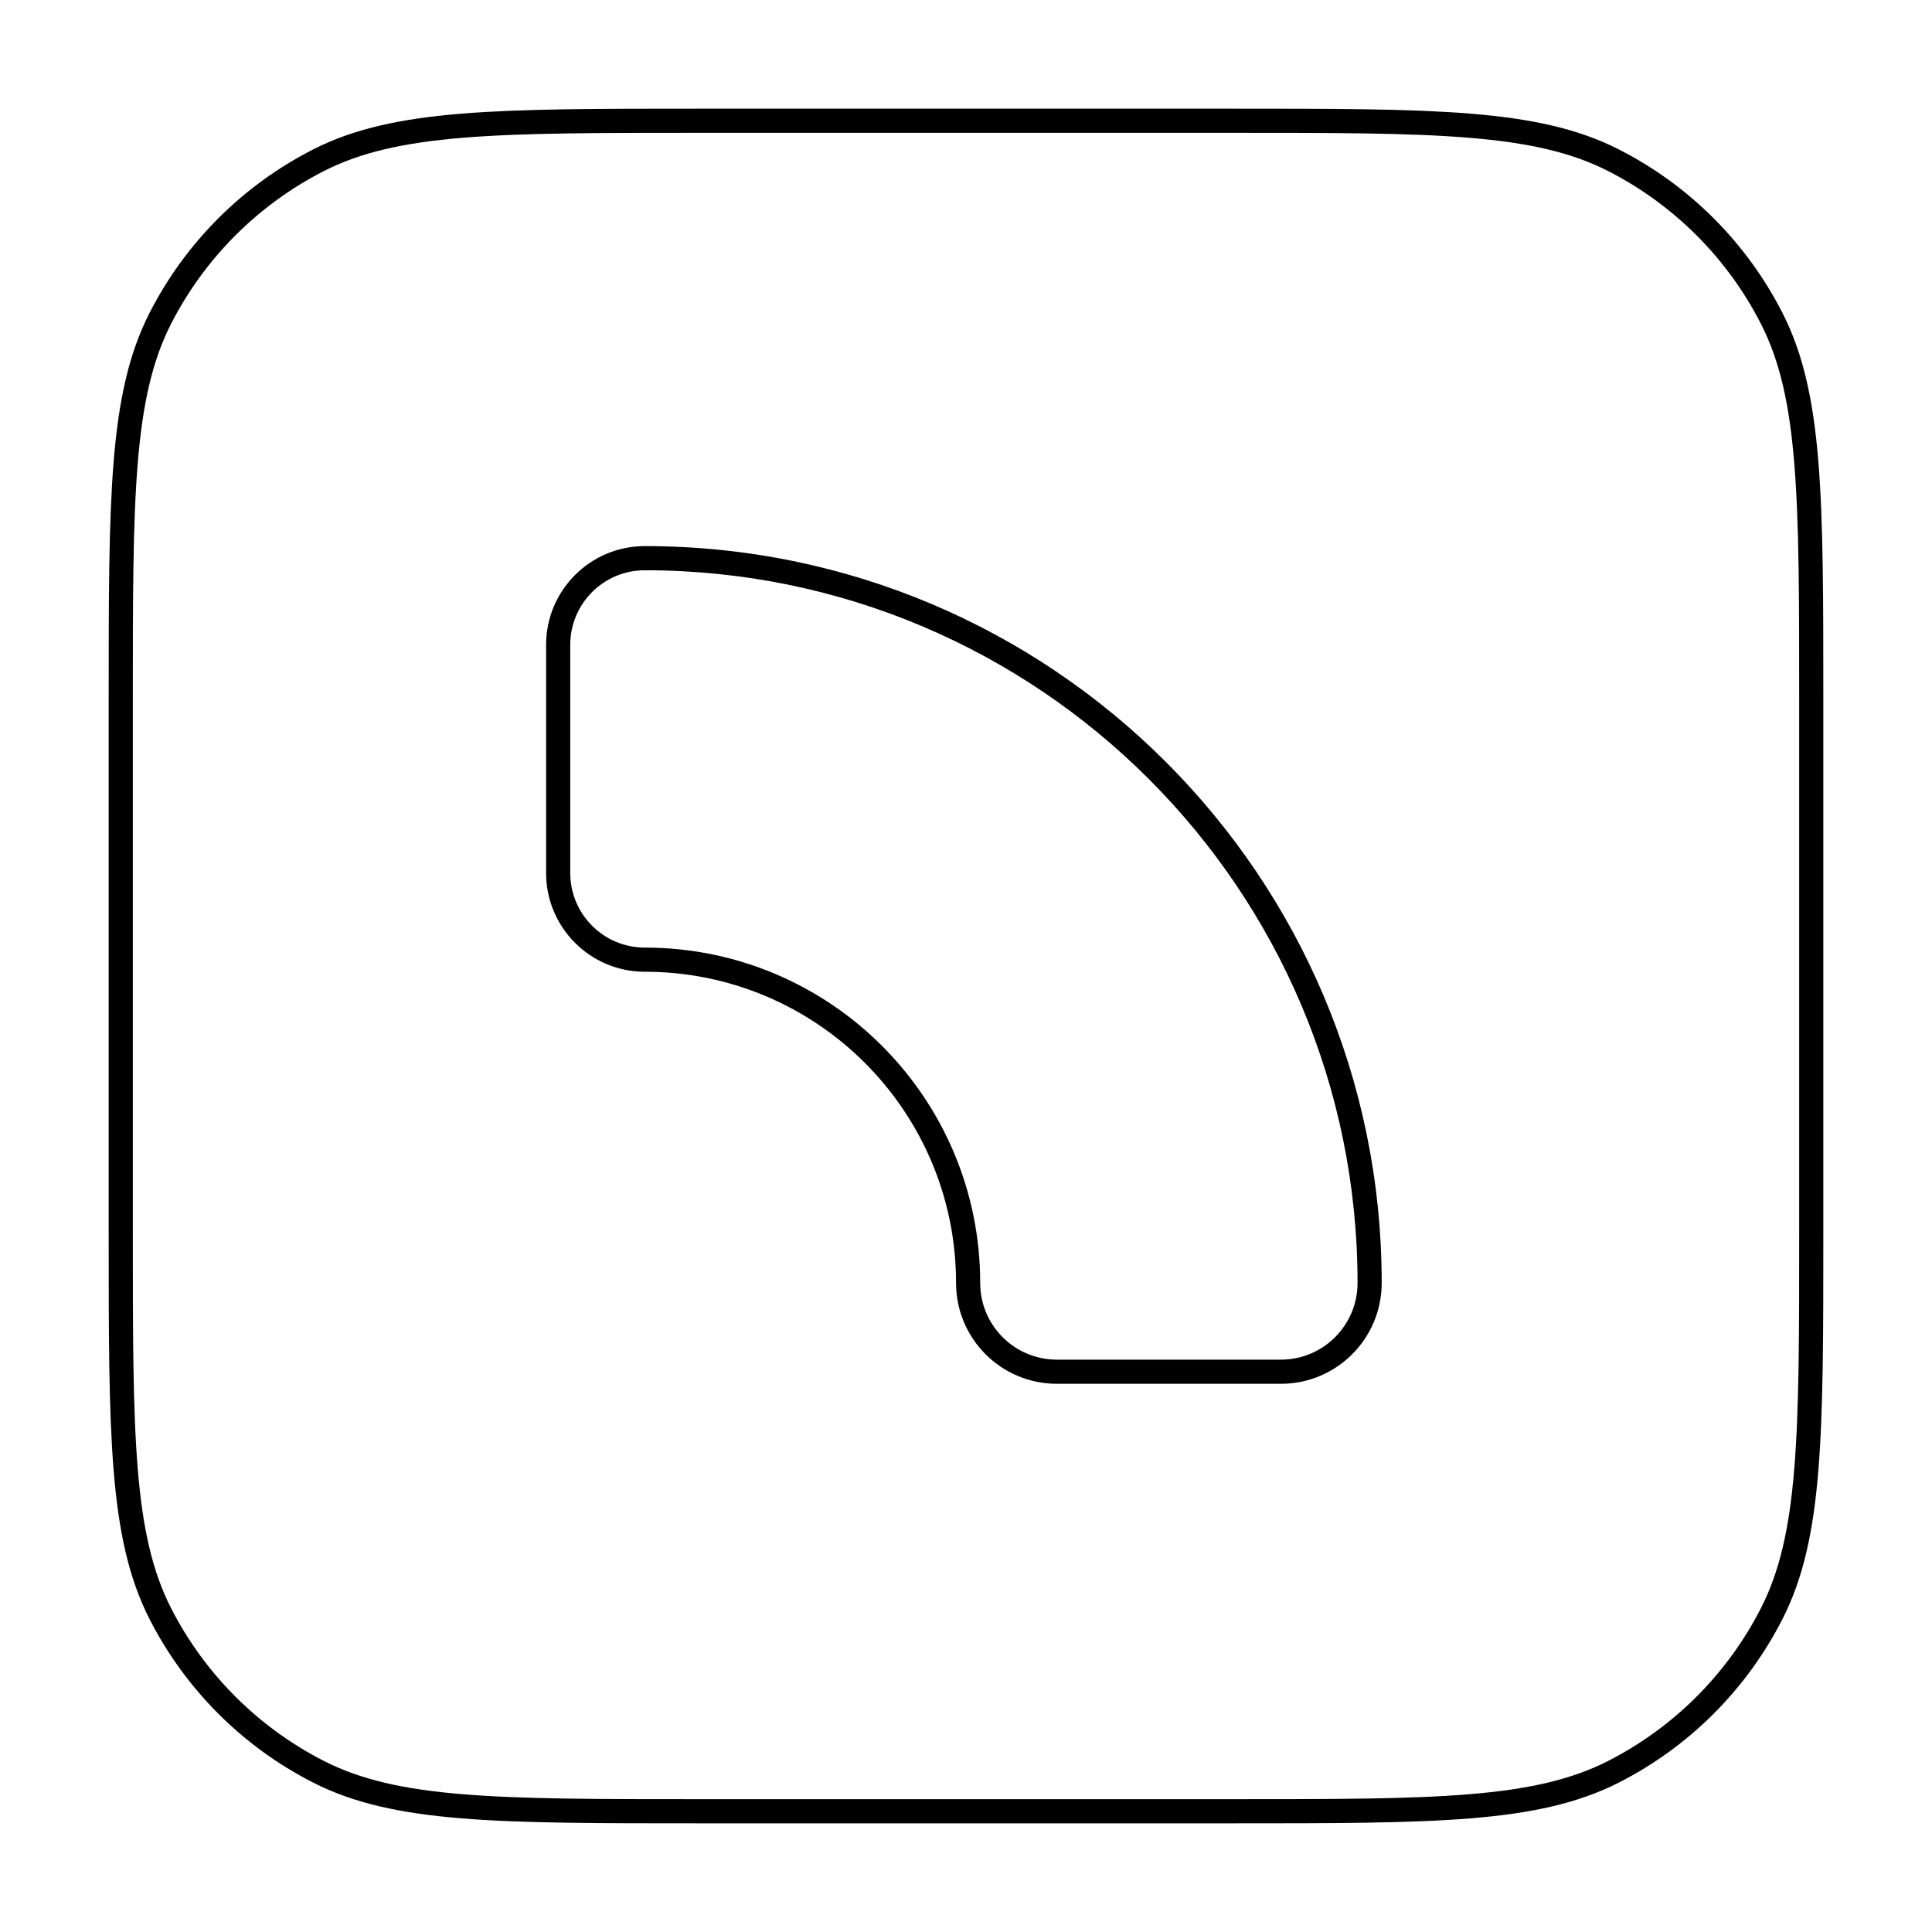 <svg viewBox="0 0 80 80" fill="none">
  <path d="M13.19 73.365L12.963 73.811L13.19 73.365ZM6.635 66.81L6.189 67.037L6.635 66.81ZM73.365 66.81L73.811 67.037L73.365 66.81ZM66.81 73.365L67.037 73.811L66.81 73.365ZM66.81 6.635L67.037 6.189L66.81 6.635ZM73.365 13.19L73.811 12.963L73.365 13.19ZM13.19 6.635L12.963 6.189L13.19 6.635ZM6.635 13.19L6.189 12.963L6.635 13.19ZM29 5.5H51V4.5H29V5.5ZM74.5 29V51H75.5V29H74.5ZM51 74.5H29V75.5H51V74.5ZM5.5 51V29H4.5V51H5.5ZM29 74.5C24.791 74.5 21.665 74.5 19.189 74.297C16.718 74.096 14.939 73.695 13.417 72.92L12.963 73.811C14.65 74.67 16.575 75.087 19.107 75.294C21.634 75.5 24.808 75.5 29 75.5V74.5ZM4.5 51C4.5 55.192 4.5 58.366 4.706 60.893C4.913 63.425 5.33 65.35 6.189 67.037L7.08 66.583C6.305 65.061 5.905 63.282 5.703 60.811C5.5 58.335 5.5 55.209 5.5 51H4.5ZM13.417 72.92C10.689 71.529 8.471 69.311 7.08 66.583L6.189 67.037C7.675 69.953 10.047 72.325 12.963 73.811L13.417 72.92ZM74.5 51C74.5 55.209 74.5 58.335 74.297 60.811C74.096 63.282 73.695 65.061 72.92 66.583L73.811 67.037C74.67 65.35 75.087 63.425 75.294 60.893C75.5 58.366 75.5 55.192 75.5 51H74.5ZM51 75.5C55.192 75.5 58.366 75.5 60.893 75.294C63.425 75.087 65.35 74.67 67.037 73.811L66.583 72.92C65.061 73.695 63.282 74.096 60.811 74.297C58.335 74.5 55.209 74.5 51 74.5V75.5ZM72.92 66.583C71.529 69.311 69.311 71.529 66.583 72.92L67.037 73.811C69.953 72.325 72.325 69.953 73.811 67.037L72.92 66.583ZM51 5.5C55.209 5.5 58.335 5.5 60.811 5.703C63.282 5.905 65.061 6.305 66.583 7.08L67.037 6.189C65.35 5.33 63.425 4.913 60.893 4.706C58.366 4.5 55.192 4.5 51 4.5V5.5ZM75.5 29C75.5 24.808 75.5 21.634 75.294 19.107C75.087 16.575 74.67 14.65 73.811 12.963L72.92 13.417C73.695 14.939 74.096 16.718 74.297 19.189C74.5 21.665 74.5 24.791 74.5 29H75.5ZM66.583 7.08C69.311 8.471 71.529 10.689 72.92 13.417L73.811 12.963C72.325 10.047 69.953 7.675 67.037 6.189L66.583 7.08ZM29 4.5C24.808 4.5 21.634 4.5 19.107 4.706C16.575 4.913 14.65 5.33 12.963 6.189L13.417 7.08C14.939 6.305 16.718 5.905 19.189 5.703C21.665 5.5 24.791 5.5 29 5.5V4.5ZM5.5 29C5.5 24.791 5.5 21.665 5.703 19.189C5.905 16.718 6.305 14.939 7.08 13.417L6.189 12.963C5.33 14.65 4.913 16.575 4.706 19.107C4.5 21.634 4.5 24.808 4.5 29H5.5ZM12.963 6.189C10.047 7.675 7.675 10.047 6.189 12.963L7.08 13.417C8.471 10.689 10.689 8.471 13.417 7.08L12.963 6.189ZM57.213 53.125C57.213 36.274 43.552 22.613 26.7 22.613V23.613C43 23.613 56.213 36.826 56.213 53.125H57.213ZM26.7 40.238C33.818 40.238 39.588 46.008 39.588 53.125H40.588C40.588 45.455 34.37 39.238 26.7 39.238V40.238ZM43.763 57.3H53.038V56.3H43.763V57.3ZM22.613 26.7V36.15H23.613V26.7H22.613ZM56.213 53.125C56.213 54.879 54.791 56.3 53.038 56.3V57.3C55.344 57.3 57.213 55.431 57.213 53.125H56.213ZM39.588 53.125C39.588 55.431 41.457 57.3 43.763 57.3V56.3C42.009 56.3 40.588 54.879 40.588 53.125H39.588ZM26.7 22.613C24.443 22.613 22.613 24.443 22.613 26.7H23.613C23.613 24.995 24.995 23.613 26.7 23.613V22.613ZM26.7 39.238C24.995 39.238 23.613 37.855 23.613 36.15H22.613C22.613 38.408 24.443 40.238 26.7 40.238V39.238Z" fill="currentColor" />
</svg>